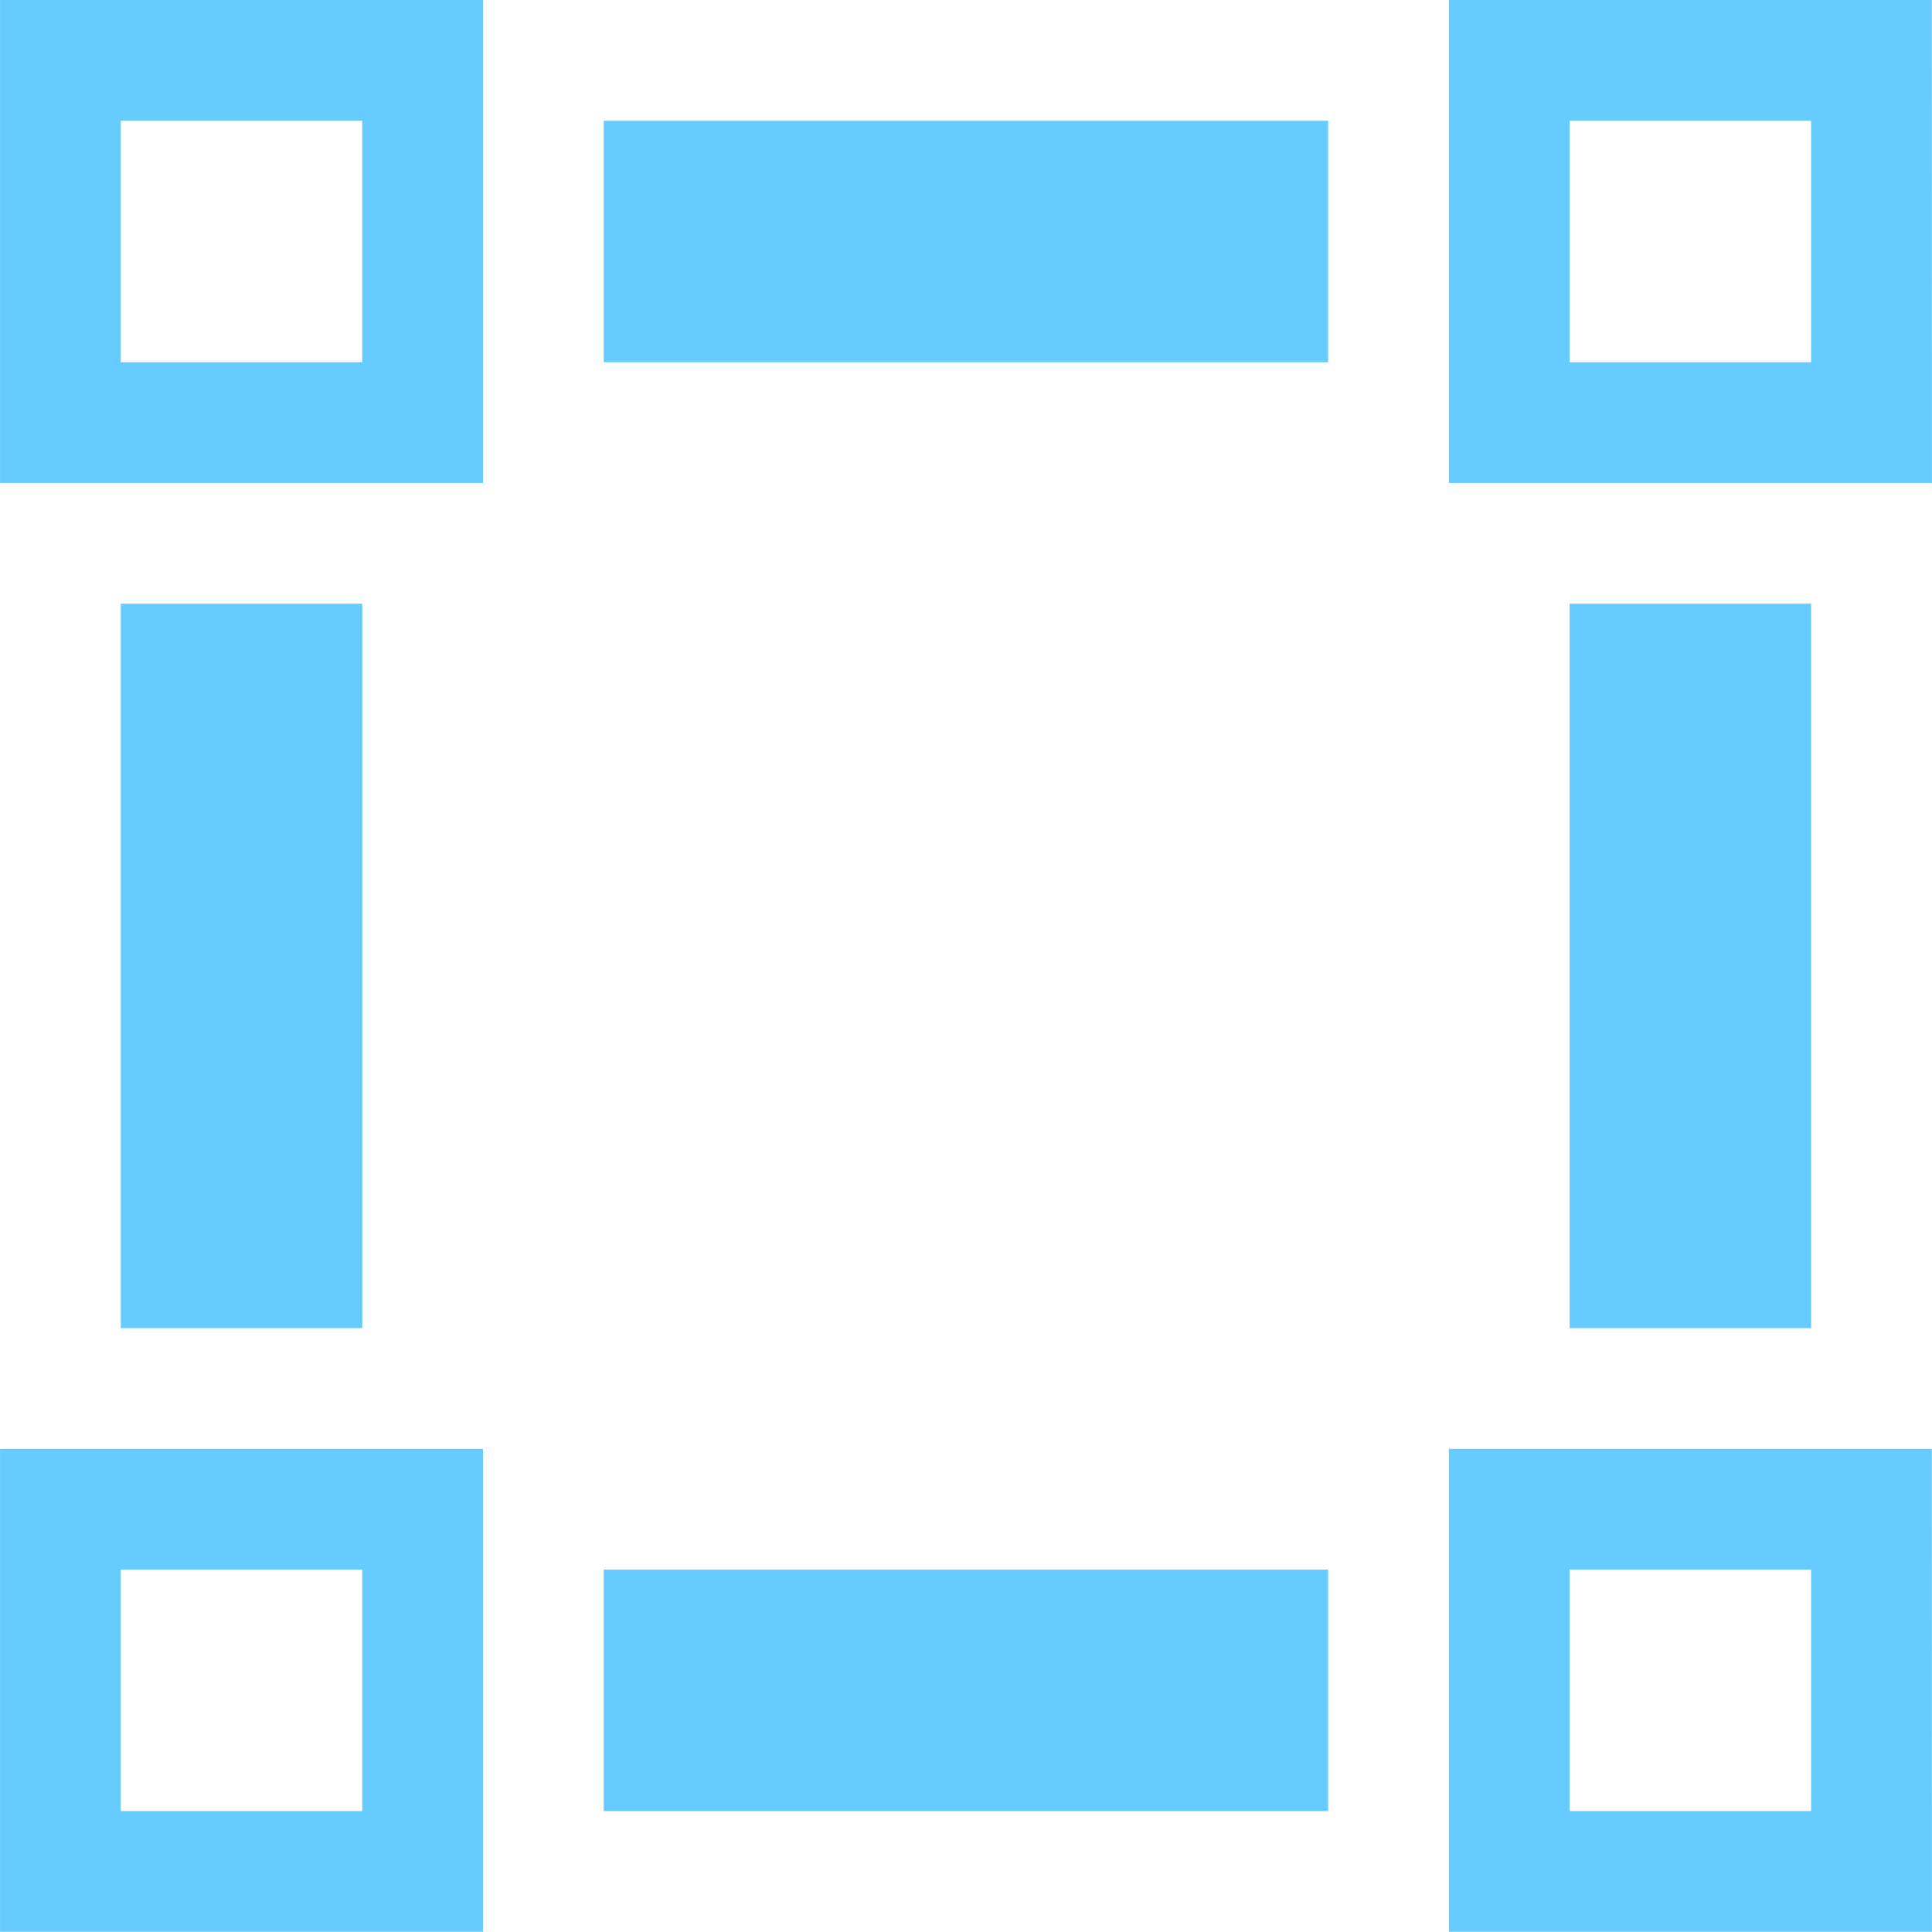 <?xml version="1.0" standalone="no"?><!DOCTYPE svg PUBLIC "-//W3C//DTD SVG 1.1//EN" "http://www.w3.org/Graphics/SVG/1.1/DTD/svg11.dtd"><svg t="1508743252884" class="icon" style="" viewBox="0 0 1024 1024" version="1.1" xmlns="http://www.w3.org/2000/svg" p-id="1003" xmlns:xlink="http://www.w3.org/1999/xlink" width="200" height="200"><defs><style type="text/css"></style></defs><path d="M0.021 1023.895h255.974V767.921H0.021v255.974z m63.993-191.98h127.987v127.987H64.014V831.914z m959.902-831.914H767.942v255.974h256.036l-0.061-255.974z m-63.993 191.98H831.935V63.993h127.987v127.987z m0 511.947V319.967H831.935v383.96h127.988z m-639.935-511.947h383.96V63.993H319.988v127.987zM64.014 319.967v383.96h127.987V319.967H64.014z m255.974 639.934h383.96V831.914H319.988v127.987z m447.953-191.98v255.975h256.036l-0.062-255.975H767.942z m191.981 191.98H831.935V831.914h127.987v127.987zM0.021 255.974h255.974V0H0.021v255.974zM64.014 63.993h127.987v127.987H64.014V63.993z" p-id="1004" fill="#66ccff"></path></svg>